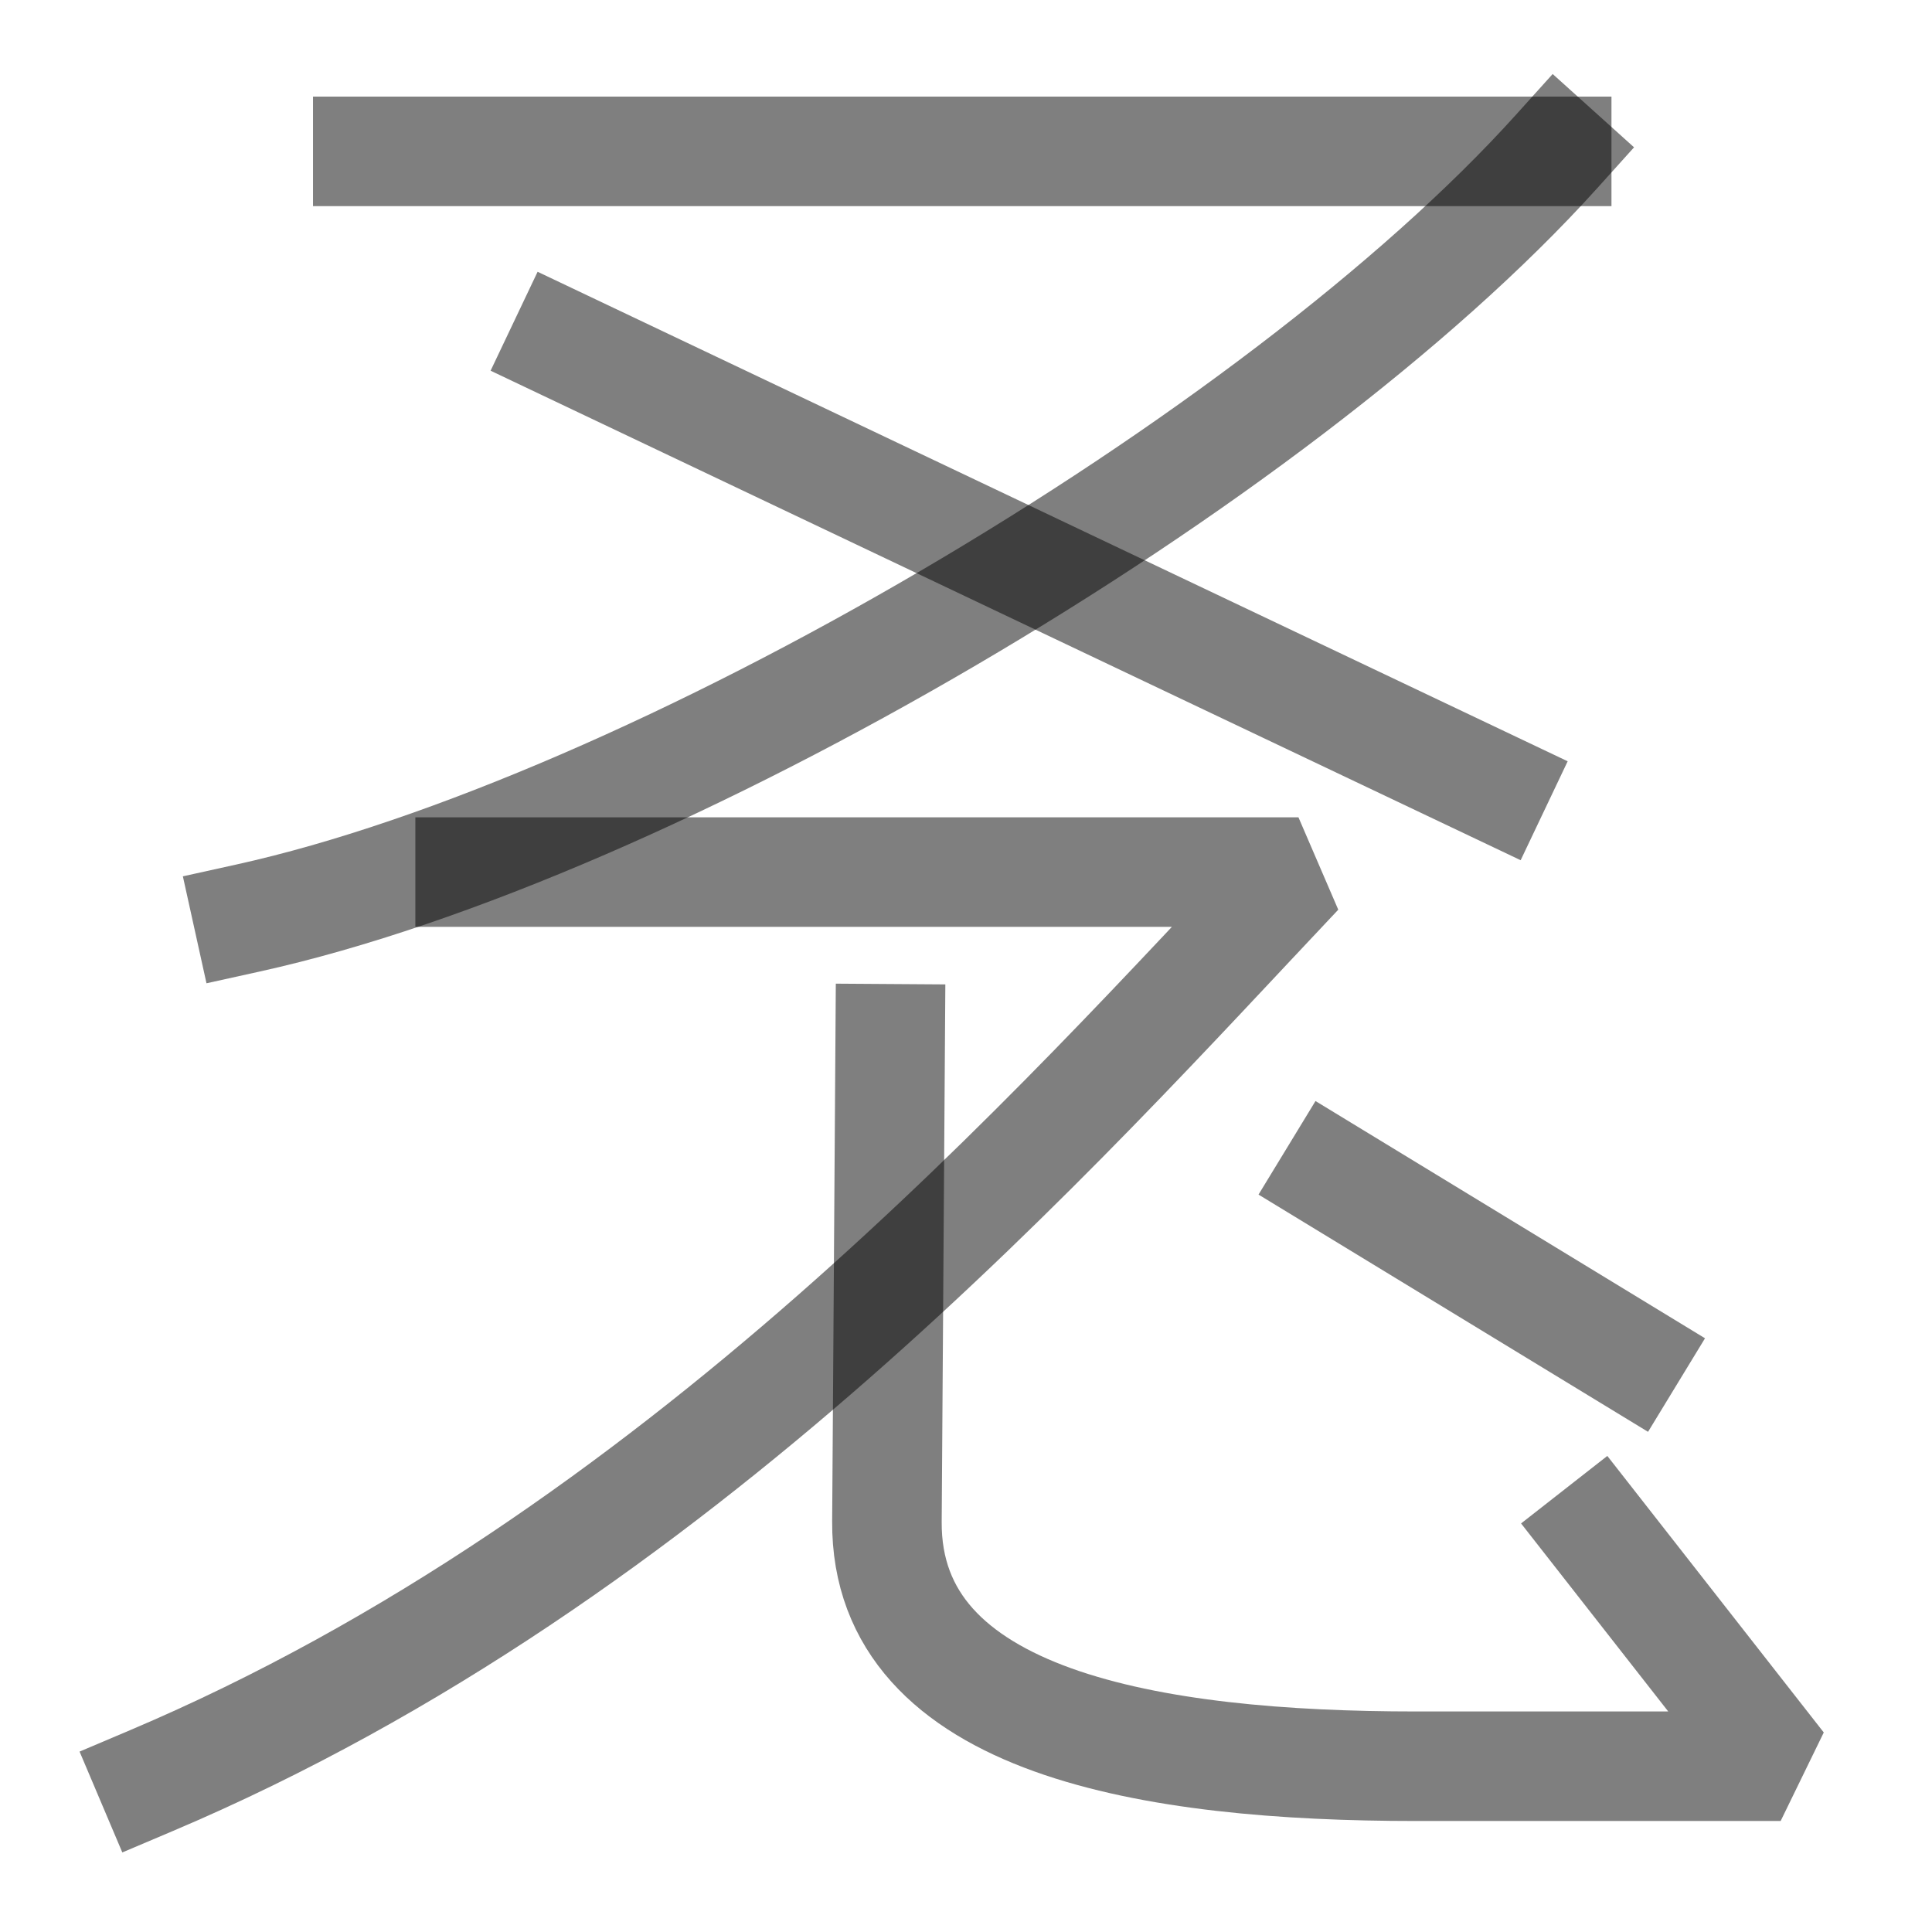 <?xml version="1.0" encoding="UTF-8" standalone="no"?>
<!-- Created with Inkscape (http://www.inkscape.org/) -->

<svg
   width="1000"
   height="1000"
   viewBox="0 0 264.583 264.583"
   version="1.1"
   id="svg5"
   xmlns="http://www.w3.org/2000/svg"
   xmlns:svg="http://www.w3.org/2000/svg">
  <defs
     id="defs2" />
  <path
     style="fill:none;stroke:#000000;stroke-width:15;stroke-linecap:square;stroke-linejoin:bevel;stroke-opacity:0.5"
     d="m 121.911,142.261 -0.449,66.107 c -0.188,27.723 36.543,33.513 72.449,33.513 l 49.944,-2e-5 -25.02,-31.966"
     id="path3106" />
  <path
     style="fill:none;stroke:#000000;stroke-width:15;stroke-linecap:square;stroke-linejoin:bevel;stroke-opacity:0.5"
     d="M 64.382,119.43 H 177.82 C 145.298,153.865 92.863,213.278 20.729,243.854"
     id="path3527" />
  <path
     style="fill:none;fill-opacity:1;stroke:#000000;stroke-width:15;stroke-linecap:square;stroke-linejoin:bevel;stroke-dasharray:none;stroke-opacity:0.5"
     d="M 213.187,20.729 C 174.854,63.286 89.192,113.528 33.984,125.718"
     id="path1542" />
  <path
     style="fill:none;fill-opacity:1;stroke:#000000;stroke-width:15;stroke-linecap:square;stroke-linejoin:bevel;stroke-dasharray:none;stroke-opacity:0.5"
     d="M 204.695,107.811 77.179,47.212"
     id="path1546" />
  <path
     style="fill:#000000;fill-opacity:1;stroke:#000000;stroke-width:15;stroke-linecap:square;stroke-linejoin:bevel;stroke-dasharray:none;stroke-opacity:0.5"
     d="M 213.187,20.729 H 50.365"
     id="path1564" />
  <path
     style="fill:#000000;stroke:#000000;stroke-width:15;stroke-linecap:square;stroke-linejoin:bevel;stroke-opacity:0.5"
     d="m 182.658,161.091 40.533,24.688"
     id="path4509" />
</svg>
